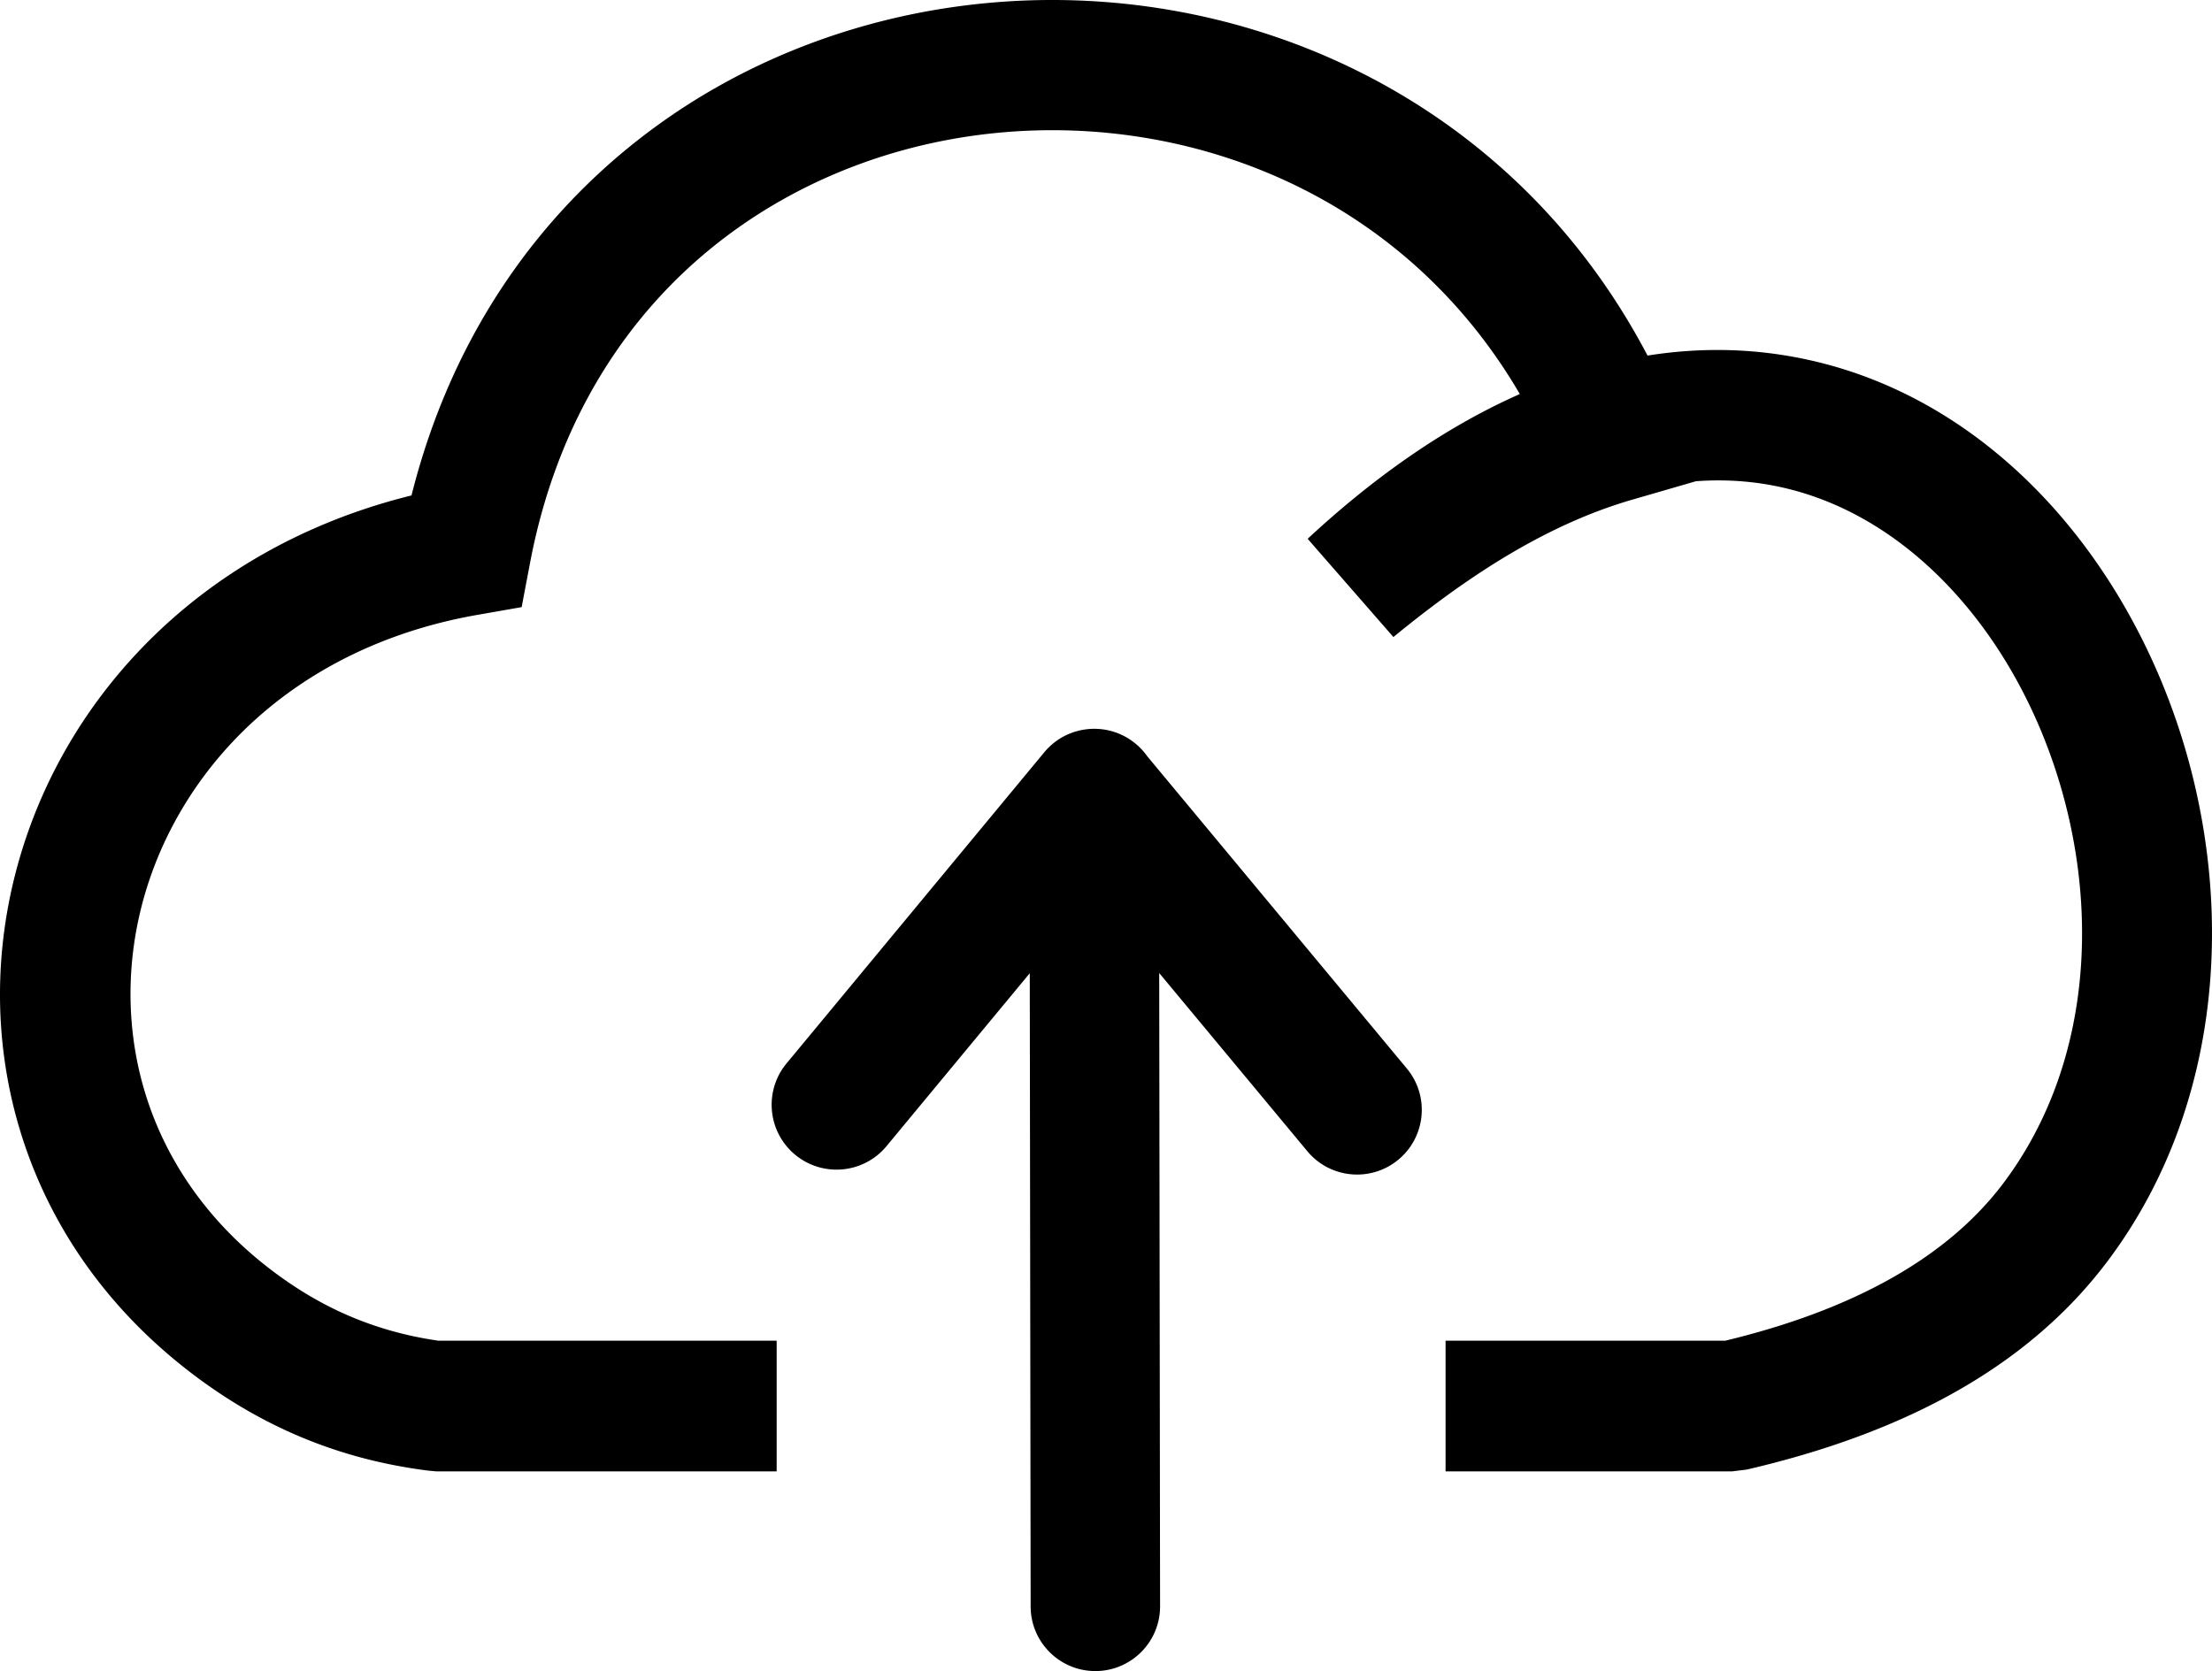 <svg xmlns="http://www.w3.org/2000/svg" shape-rendering="geometricPrecision" text-rendering="geometricPrecision" image-rendering="optimizeQuality" fill-rule="evenodd" clip-rule="evenodd" viewBox="0 0 512 386.883">
	<path fill-rule="nonzero" d="M377.763 115.7c-9.42 2.733-18.532 6.86-27.591 12.155-9.256 5.41-18.373 12.031-27.649 19.629l-19.849-22.742c16.721-15.527 33.187-26.464 49.108-33.514-13.06-22.39-31.538-38.532-52.418-48.549-21.339-10.238-45.242-14.171-68.507-11.922-23.123 2.234-45.56 10.619-64.123 25.025-21.451 16.646-37.775 41.521-44.034 74.469l-1.959 10.309-10.27 1.801c-27.993 4.909-49.283 18.793-62.859 36.776-7.186 9.518-12.228 20.161-14.969 31.19-2.728 10.979-3.193 22.399-1.243 33.525 3.291 18.766 13.592 36.737 31.669 50.382 5.467 4.128 11.376 7.709 17.886 10.48 6.215 2.647 13.017 4.612 20.558 5.686h78.258v30.246h-78.827l-1.891-.178c-11.099-1.413-20.982-4.186-29.914-7.99-8.994-3.829-16.989-8.65-24.264-14.142C20.256 299.753 6.183 275.02 1.628 249.05c-2.669-15.225-2.027-30.868 1.715-45.929 3.73-15.012 10.524-29.404 20.167-42.177 16.233-21.507 40.501-38.514 71.737-46.241 9.014-35.904 28.299-63.573 53.057-82.786C171.438 13.963 199.327 3.521 228.021.748c28.551-2.76 57.975 2.11 84.339 14.758 28.095 13.479 52.661 35.696 68.986 66.815 13.827-2.201 27.042-1.521 39.42 1.5 18.862 4.603 35.493 14.611 49.212 28.159 13.36 13.193 23.994 29.797 31.216 48.001 16.814 42.377 15.209 93.978-13.361 131.996-9.299 12.37-21.252 22.45-35.572 30.468-13.811 7.735-29.884 13.593-47.949 17.787l-3.368.414h-66.346V310.4h64.727c14.501-3.496 27.297-8.212 38.168-14.299 10.794-6.045 19.62-13.396 26.238-22.2 21.842-29.066 22.745-69.34 9.463-102.815-5.698-14.359-13.999-27.371-24.363-37.605-10.007-9.882-21.906-17.126-35.154-20.36-6.654-1.625-13.721-2.248-21.145-1.705l-14.769 4.284zM205.205 265.348c-5.288 6.391-14.756 7.285-21.148 1.997-6.391-5.288-7.285-14.757-1.997-21.148l59.645-72.019c5.288-6.392 14.757-7.285 21.148-1.998a15.053 15.053 0 012.707 2.921l60.072 72.279c5.287 6.359 4.42 15.802-1.939 21.09-6.359 5.287-15.801 4.42-21.089-1.939l-34.288-41.256.202 146.628c0 8.273-6.707 14.98-14.98 14.98-8.274 0-14.981-6.707-14.981-14.98l-.202-146.582-33.15 40.027z" />
</svg>
